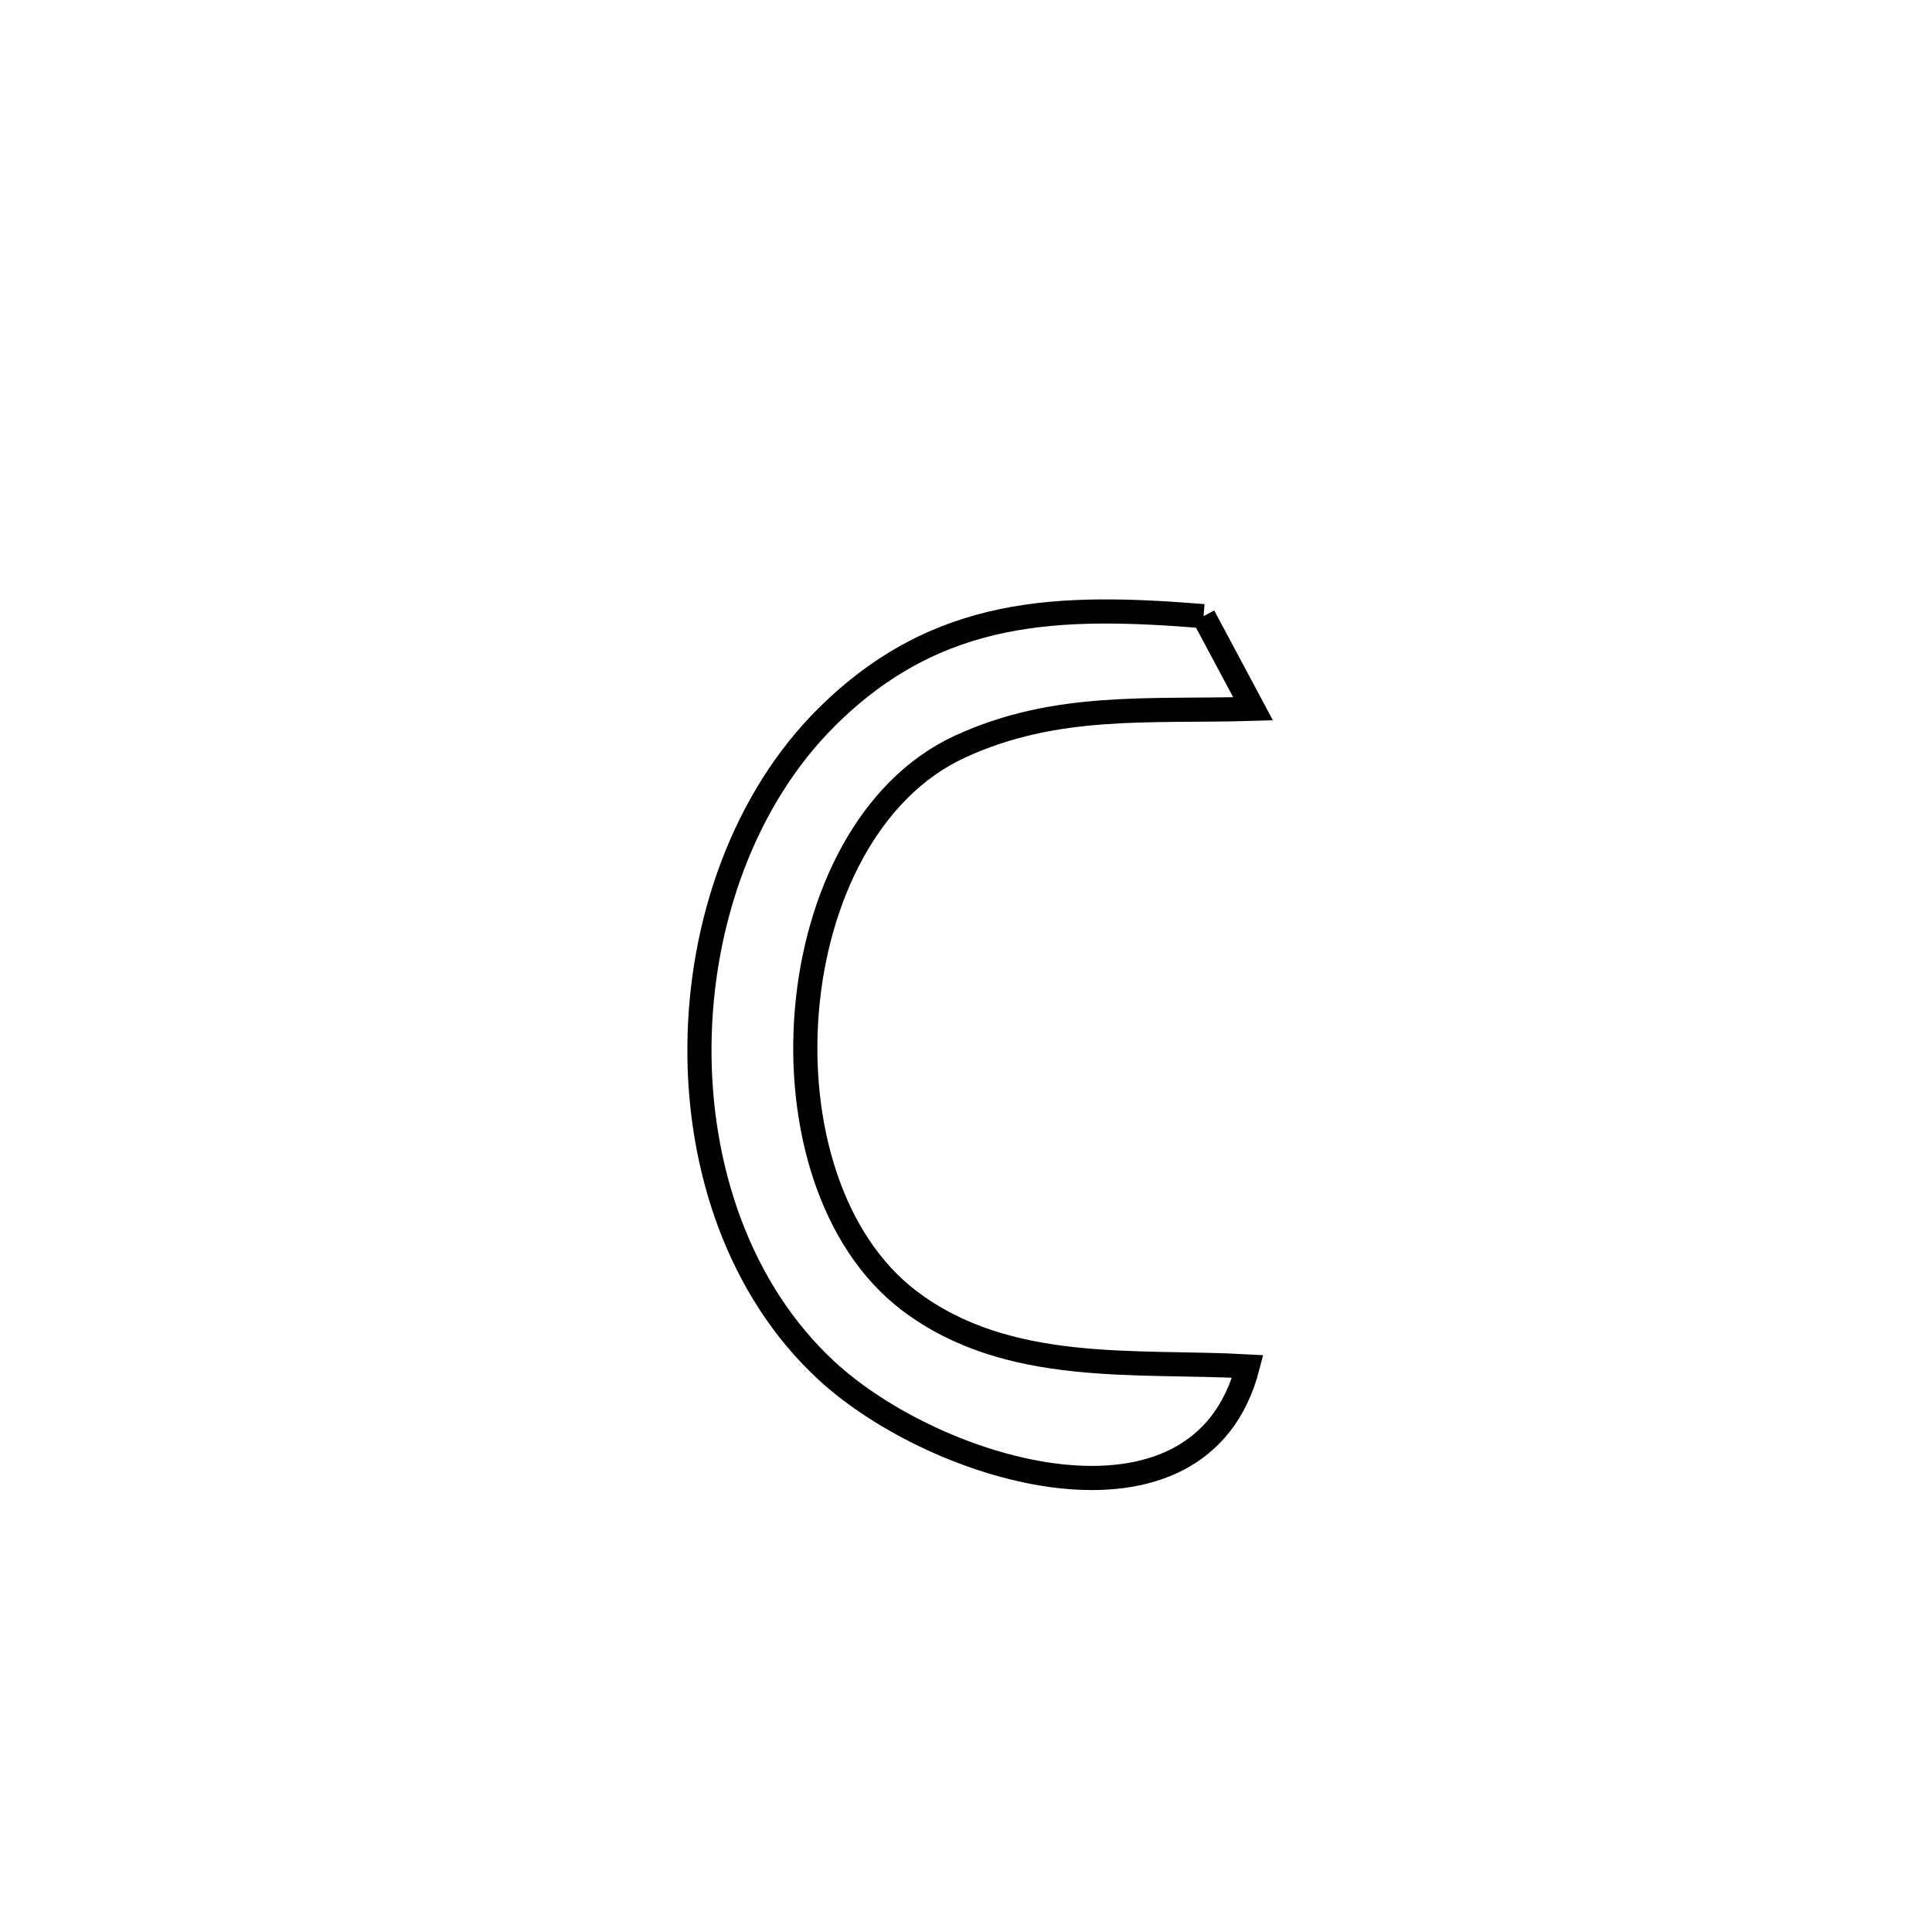 <svg xmlns="http://www.w3.org/2000/svg" viewBox="0.0 0.0 24.0 24.0" height="200px" width="200px"><path fill="none" stroke="black" stroke-width=".3" stroke-opacity="1.0"  filling="0" d="M14.951 7.654 L14.951 7.654 C15.156 8.038 15.361 8.421 15.566 8.805 L15.566 8.805 C14.28 8.844 13.123 8.723 11.925 9.275 C10.788 9.799 10.14 11.15 10.023 12.555 C9.906 13.96 10.318 15.42 11.301 16.162 C12.522 17.083 14.105 16.897 15.5 16.974 L15.5 16.974 C14.909 19.273 11.638 18.297 10.262 17.022 C9.182 16.021 8.672 14.499 8.689 12.975 C8.705 11.45 9.248 9.922 10.27 8.908 C11.651 7.536 13.158 7.51 14.951 7.654 L14.951 7.654"></path></svg>